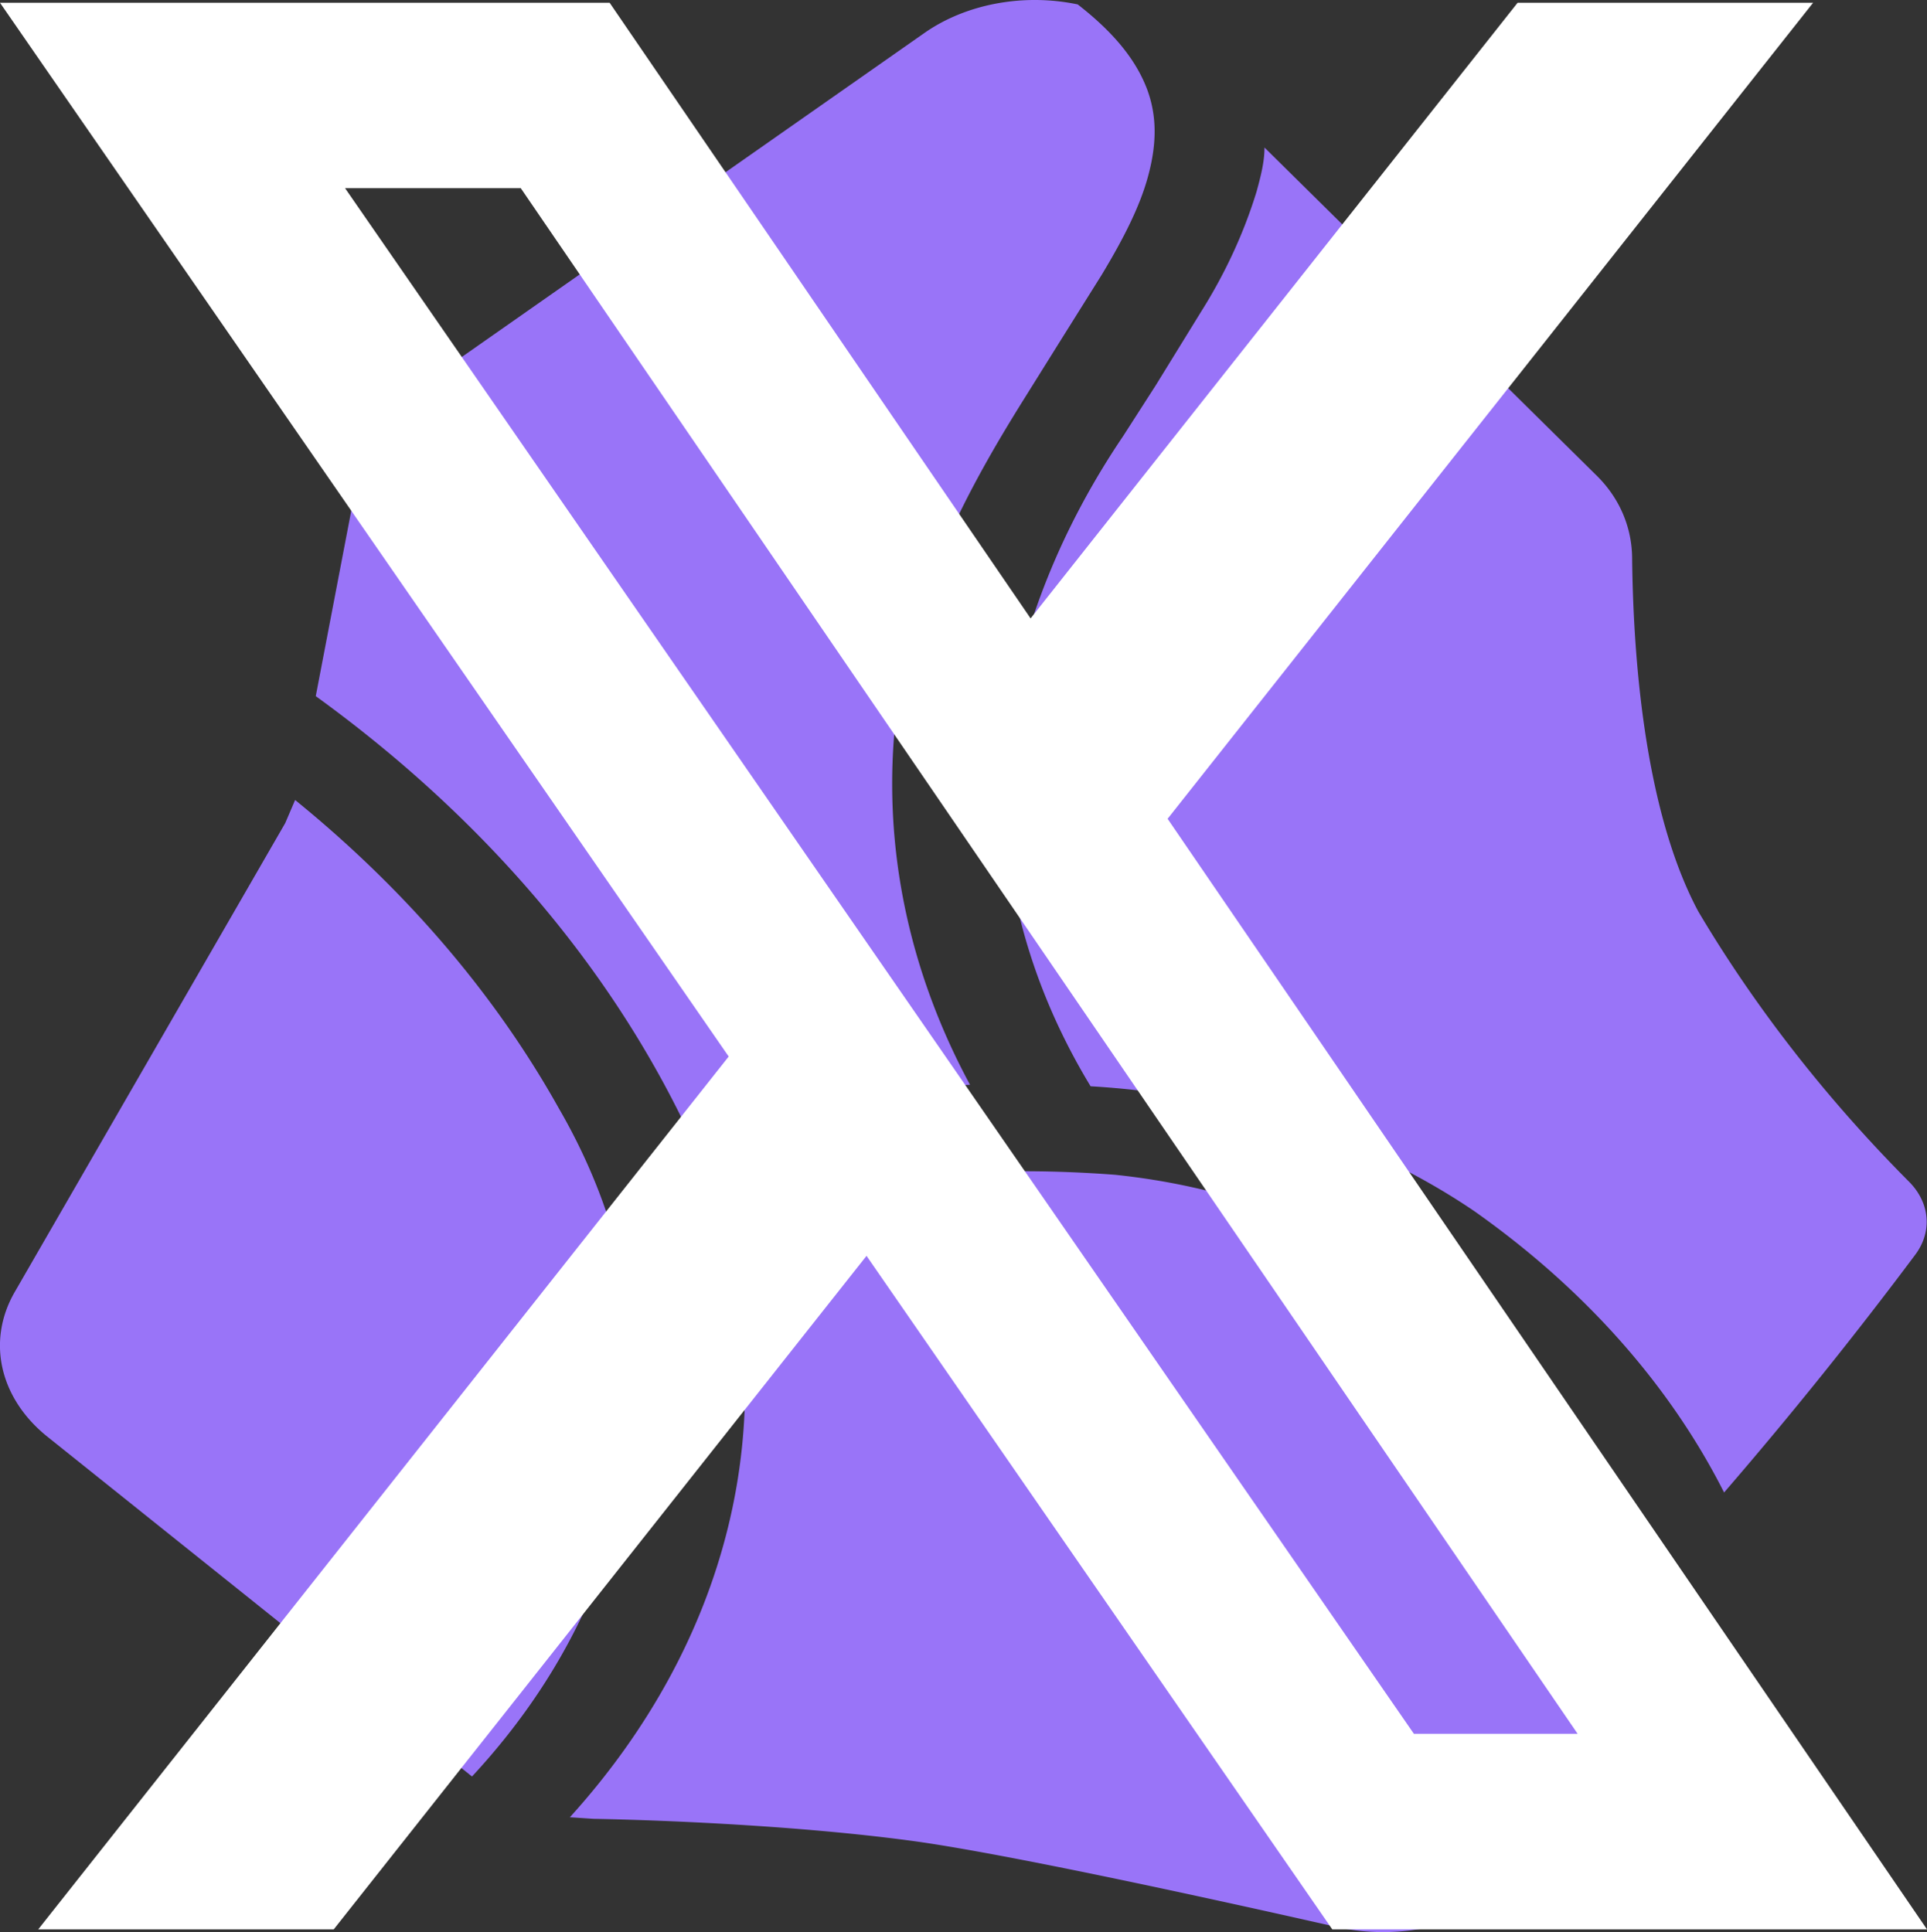 <?xml version="1.0" encoding="UTF-8" standalone="no"?>
<!-- Created with Inkscape (http://www.inkscape.org/) -->

<svg
   width="400"
   height="401.154"
   viewBox="0 0 400 401.154"
   version="1.1"
   id="svg1"
   xml:space="preserve"
   xmlns="http://www.w3.org/2000/svg"
   xmlns:svg="http://www.w3.org/2000/svg"><rect x="0" y="0" width="400" height="401.154" fill="#333333" stroke="none"/><defs
     id="defs1" /><g
     id="layer1"
     transform="translate(1.7999999e-6,0.577)"><g
       style="fill:none"
       id="g1"
       transform="matrix(2.012,0,0,1.567,-48.295,-0.583)"><path
         class="purple"
         d="m 94.82,149.44 c 6.53,-1.94 17.13,-4.9 29.26,-5.71 a 102.97,102.97 0 0 1 -7.64,-48.84 c 1.63,-16.51 7.54,-30.38 13.25,-42.1 l 3.47,-7.14 4.48,-9.18 c 2.35,-5 4.08,-9.38 4.9,-13.56 0.81,-4.07 0.81,-7.64 -0.2,-11.11 -1.03,-3.47 -3.07,-7.14 -7.15,-11.21 a 17.02,17.02 0 0 0 -15.8,3.77 l -52.81,47.5 a 17.12,17.12 0 0 0 -5.5,10.2 l -4.5,30.18 a 149.26,149.26 0 0 1 38.24,57.2 z M 54.45,106 l -1.02,3.06 -27.94,62.2 a 17.33,17.33 0 0 0 3.27,18.96 L 72.7,235.38 A 88.7,88.7 0 0 0 81.67,146.88 139.47,139.47 0 0 0 54.45,106 Z"
         id="path1" /><path
         class="purple"
         d="m 82.9,240.79 2.34,0.2 c 8.26,0.2 22.33,1.02 33.64,3.06 9.28,1.73 27.73,6.83 42.82,11.21 11.52,3.47 23.45,-5.8 25.08,-17.73 1.23,-8.67 3.57,-18.46 7.75,-27.53 a 94.81,94.81 0 0 0 -25.9,-40.99 56.48,56.48 0 0 0 -29.56,-13.35 96.55,96.55 0 0 0 -40.99,4.79 98.89,98.89 0 0 1 -15.29,80.34 h 0.1 z"
         id="path2" /><path
         class="purple"
         d="m 201.87,197.76 a 574.87,574.87 0 0 0 19.78,-31.6 8.67,8.67 0 0 0 -0.61,-9.48 185.58,185.58 0 0 1 -21.82,-35.9 c -5.91,-14.16 -6.73,-36.08 -6.83,-46.69 0,-4.07 -1.22,-8.05 -3.77,-11.21 L 154.46,19.55 c 0,1.94 -0.4,3.87 -0.81,5.81 a 76.42,76.42 0 0 1 -5.71,15.9 l -4.7,9.8 -3.36,6.72 a 111.95,111.95 0 0 0 -12.03,38.23 93.9,93.9 0 0 0 8.67,47.92 67.9,67.9 0 0 1 39.56,16.52 99.4,99.4 0 0 1 25.8,37.31 z"
         id="path3" /></g><path
       fill-rule="evenodd"
       clip-rule="evenodd"
       d="m 315.017,0 h 61.337 L 242.366,169.418 400,400 H 276.553 L 179.869,260.16 69.271,400 H 7.933 L 151.259,218.778 -1.8e-6,0 H 126.548 l 87.381,127.818 z M 293.486,359.387 h 33.99 L 108.099,38.49 H 71.625 Z"
       fill="#000000"
       id="path1-8"
       style="fill:#ffffff;fill-opacity:1;stroke-width:5.319" /></g><style
     id="style1">
.purple { fill: #9974F8; }
@media (prefers-color-scheme: dark) { .purple { fill: #A88BFA; } }
</style></svg>

